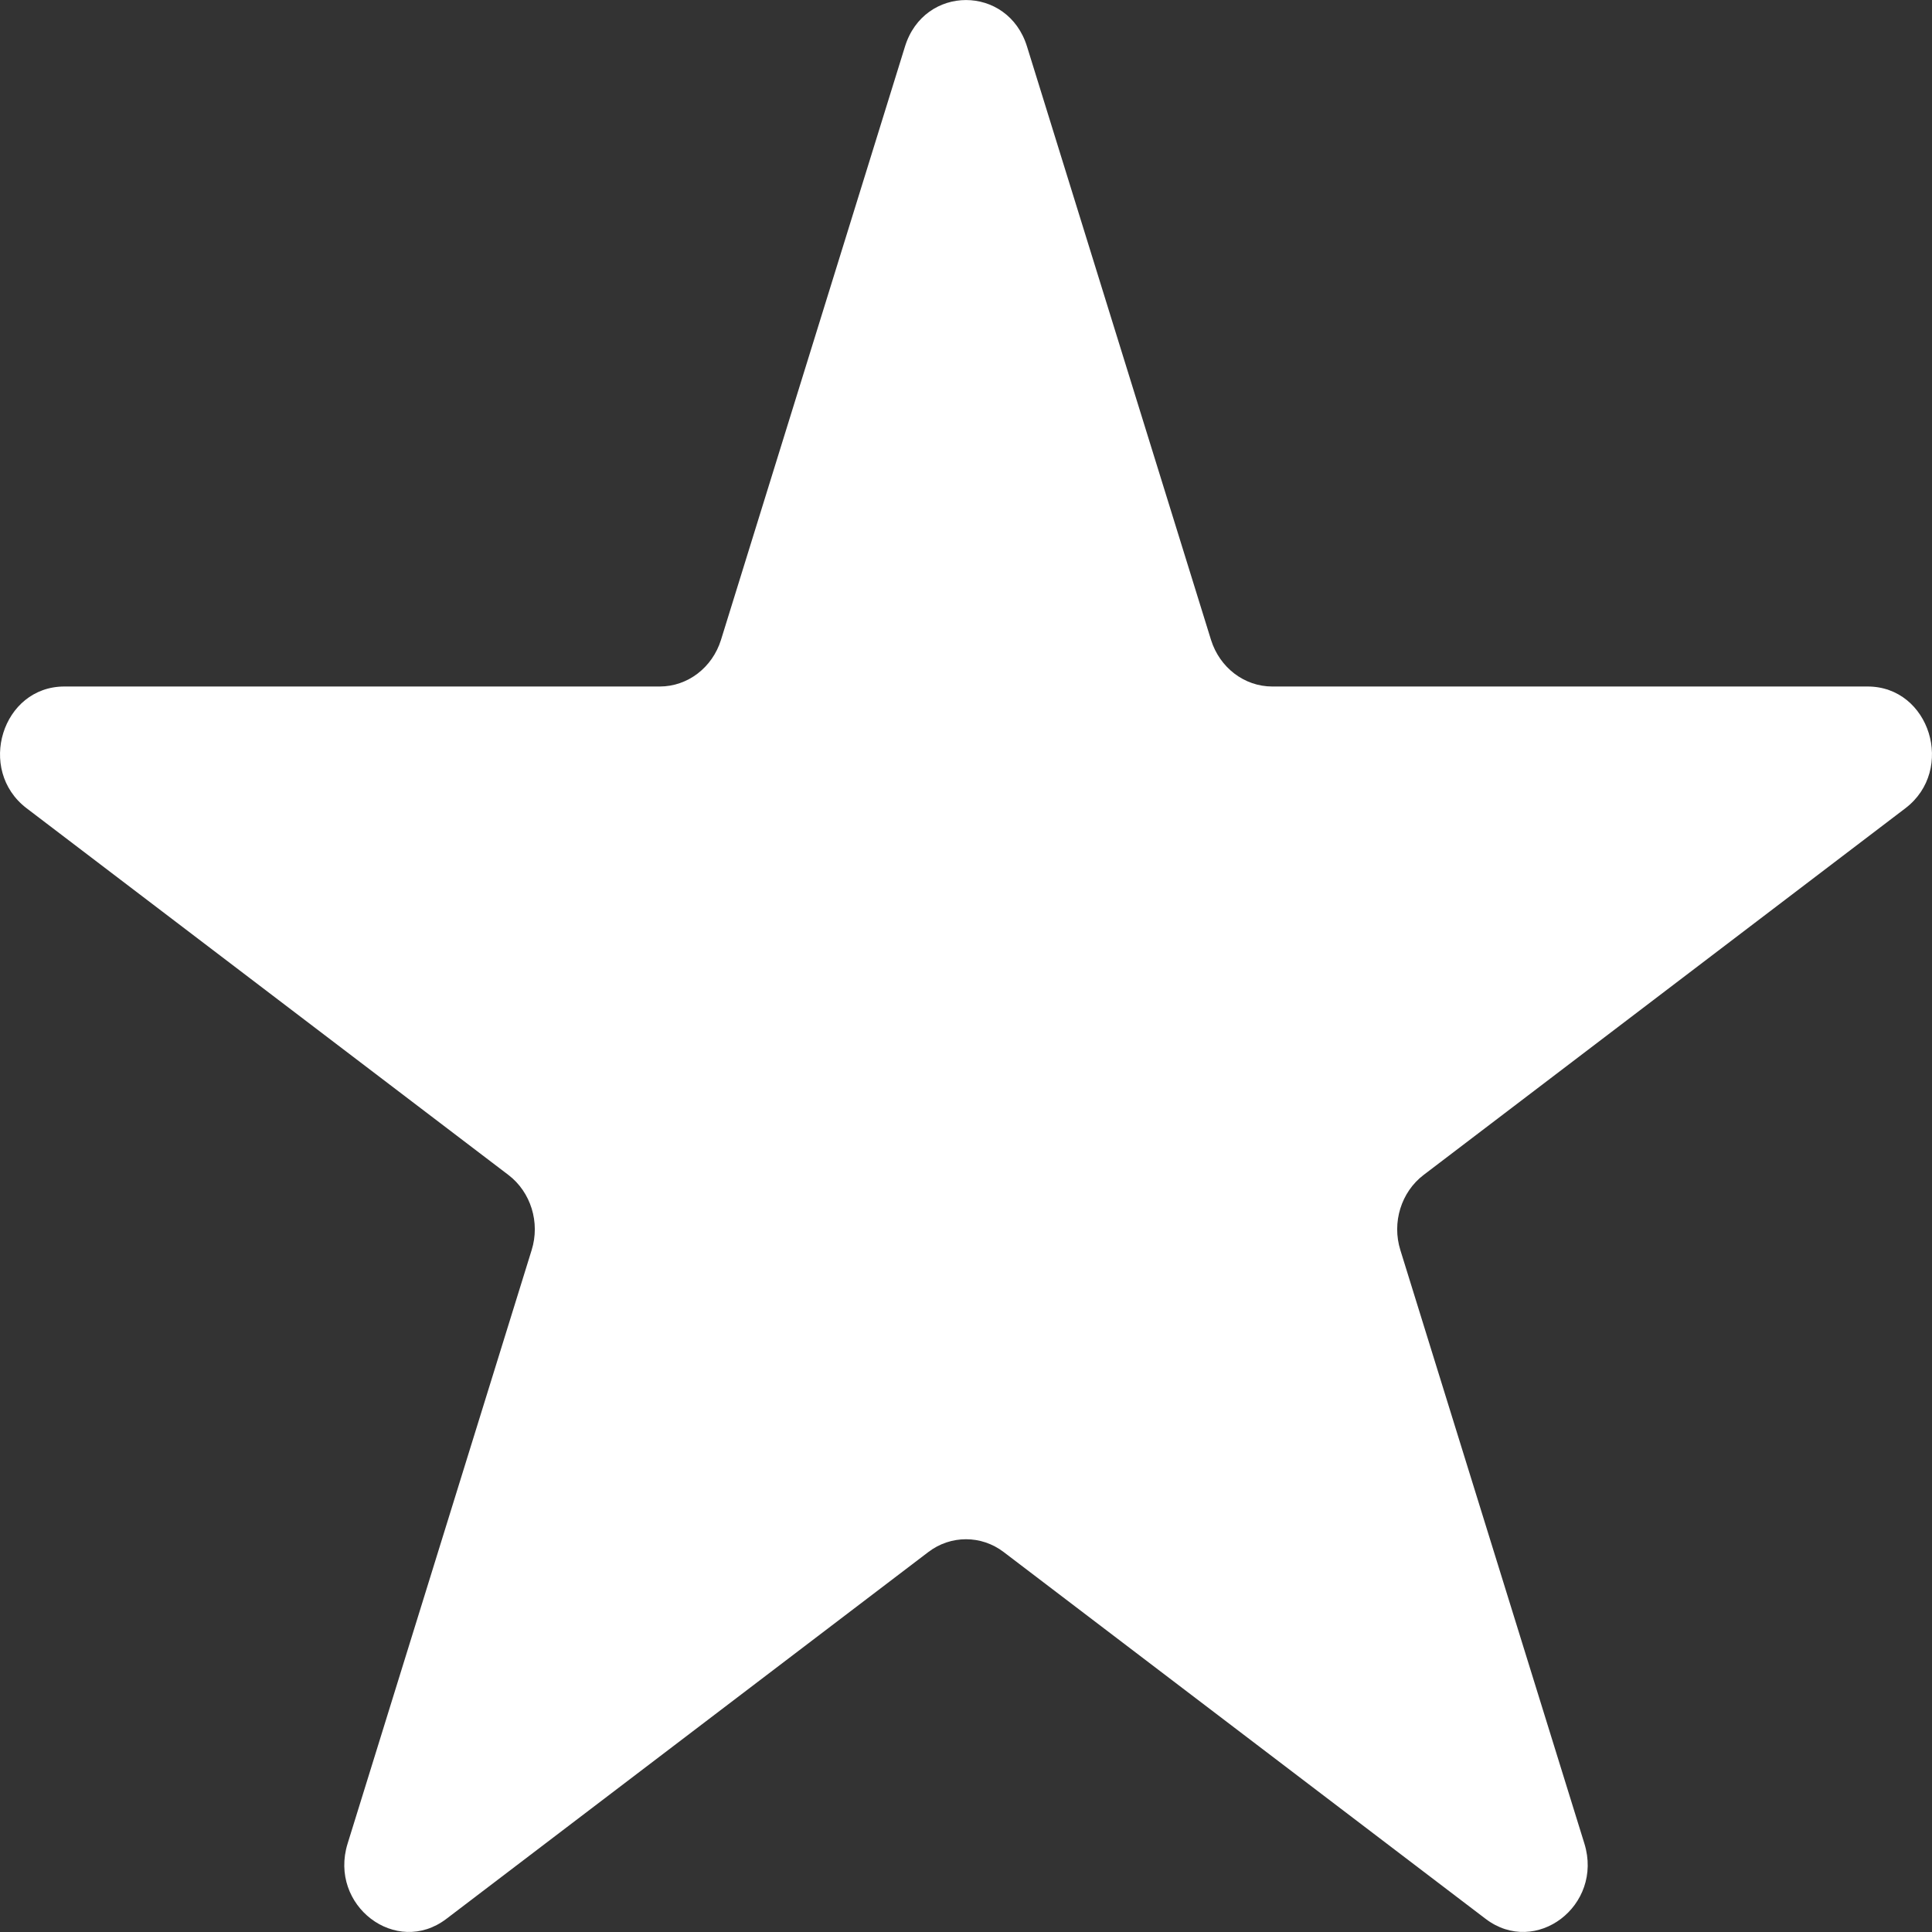 <svg width="12" height="12" viewBox="0 0 12 12" fill="none" xmlns="http://www.w3.org/2000/svg">
<rect x="0" y="0" width="12" height="12" fill="#333333" stroke="none"/>
<path d="M5.621 0.289C5.74 -0.096 6.26 -0.096 6.379 0.289L7.522 3.975C7.576 4.147 7.729 4.264 7.902 4.264H11.6C11.987 4.264 12.147 4.782 11.835 5.02L8.842 7.298C8.703 7.404 8.644 7.593 8.698 7.765L9.841 11.451C9.96 11.836 9.539 12.156 9.227 11.918L6.234 9.64C6.095 9.534 5.905 9.534 5.766 9.64L2.773 11.918C2.461 12.156 2.04 11.836 2.159 11.451L3.302 7.765C3.356 7.593 3.297 7.404 3.158 7.298L0.165 5.02C-0.147 4.782 0.013 4.264 0.4 4.264H4.098C4.271 4.264 4.424 4.147 4.478 3.975L5.621 0.289Z" fill="white"/>
</svg>
